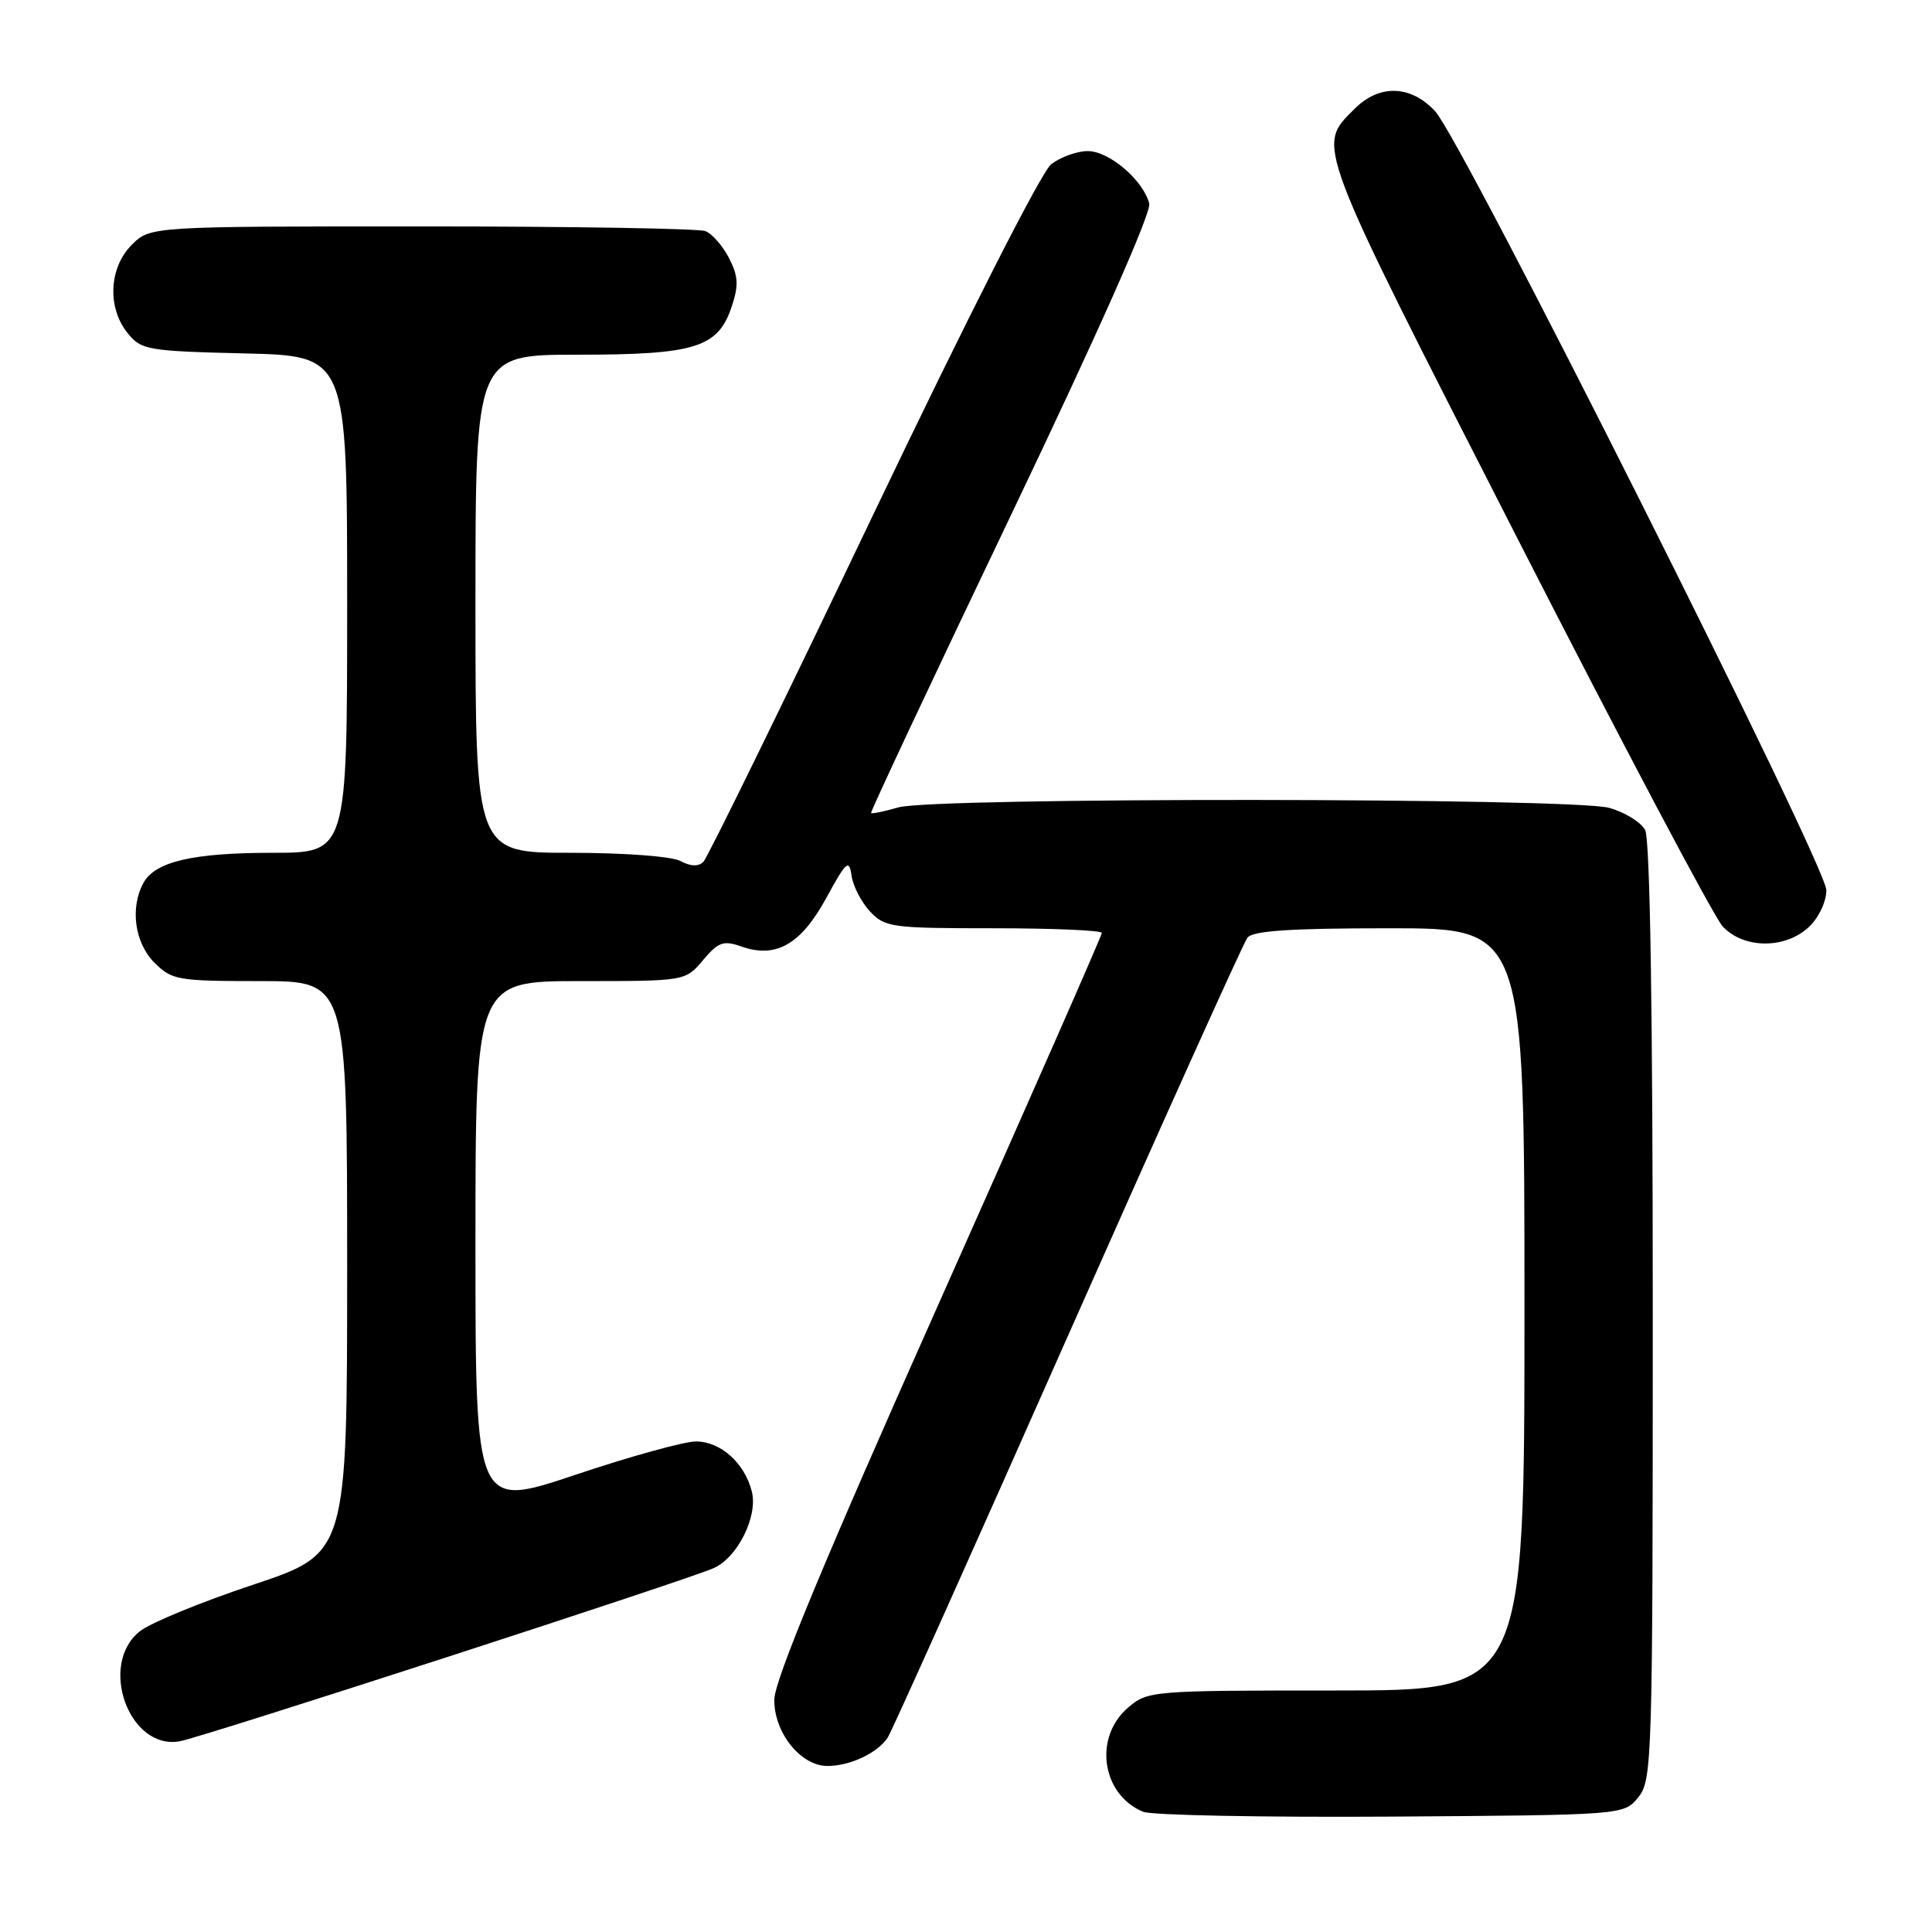 <?xml version="1.0" encoding="UTF-8" standalone="no"?>
<!DOCTYPE svg PUBLIC "-//W3C//DTD SVG 1.1//EN" "http://www.w3.org/Graphics/SVG/1.1/DTD/svg11.dtd" >
<svg xmlns="http://www.w3.org/2000/svg" xmlns:xlink="http://www.w3.org/1999/xlink" version="1.1" viewBox="0 0 256 256">
 <g >
 <path fill="currentColor"
d=" M 217.09 238.14 C 218.92 235.87 219.00 233.32 219.00 173.82 C 219.00 133.95 218.64 111.19 217.99 109.98 C 217.43 108.94 215.29 107.62 213.24 107.05 C 208.35 105.69 123.77 105.63 119.06 106.98 C 117.17 107.52 115.54 107.86 115.42 107.73 C 115.30 107.60 123.65 89.81 133.99 68.19 C 145.61 43.87 152.59 28.14 152.28 26.96 C 151.46 23.84 146.94 20.00 144.11 20.02 C 142.68 20.03 140.50 20.82 139.28 21.77 C 137.99 22.78 128.14 42.17 115.63 68.35 C 103.85 93.02 93.75 113.65 93.21 114.19 C 92.55 114.85 91.52 114.82 90.17 114.09 C 89.01 113.47 82.74 113.00 75.57 113.00 C 63.00 113.00 63.00 113.00 63.00 80.00 C 63.00 47.00 63.00 47.00 76.55 47.00 C 92.18 47.00 95.16 46.06 96.97 40.58 C 97.90 37.78 97.82 36.56 96.59 34.18 C 95.76 32.57 94.35 30.96 93.46 30.62 C 92.56 30.28 75.65 30.00 55.87 30.00 C 19.91 30.00 19.91 30.00 17.45 32.45 C 14.43 35.48 14.19 40.77 16.91 44.14 C 18.72 46.38 19.53 46.52 32.41 46.83 C 46.00 47.15 46.00 47.15 46.00 80.08 C 46.00 113.00 46.00 113.00 36.15 113.00 C 25.49 113.00 20.51 114.17 18.98 117.04 C 17.21 120.34 17.86 124.95 20.45 127.55 C 22.78 129.87 23.53 130.00 34.45 130.00 C 46.00 130.00 46.00 130.00 46.00 167.92 C 46.00 205.83 46.00 205.83 33.55 209.98 C 26.70 212.26 19.95 215.03 18.55 216.14 C 12.98 220.52 17.09 231.93 23.81 230.73 C 26.87 230.18 91.21 209.32 94.60 207.77 C 97.76 206.33 100.45 200.91 99.62 197.63 C 98.67 193.85 95.48 191.00 92.21 191.00 C 90.67 191.00 83.47 192.99 76.21 195.43 C 63.00 199.86 63.00 199.86 63.00 164.93 C 63.00 130.00 63.00 130.00 76.91 130.00 C 90.82 130.00 90.82 130.00 93.16 127.22 C 95.19 124.81 95.86 124.58 98.25 125.42 C 102.83 127.03 106.13 125.14 109.49 118.98 C 112.13 114.14 112.52 113.79 112.83 116.00 C 113.02 117.38 114.11 119.51 115.26 120.75 C 117.24 122.88 118.10 123.00 131.67 123.00 C 139.55 123.00 146.00 123.28 146.00 123.62 C 146.00 123.96 136.25 146.12 124.33 172.87 C 109.25 206.69 102.64 222.62 102.60 225.19 C 102.54 229.55 106.09 234.00 109.63 234.00 C 112.68 234.00 116.37 232.24 117.66 230.18 C 118.23 229.26 128.97 205.32 141.51 177.00 C 154.06 148.68 164.76 124.94 165.29 124.25 C 165.99 123.33 171.00 123.00 184.12 123.00 C 202.00 123.00 202.00 123.00 202.00 173.50 C 202.00 224.00 202.00 224.00 177.06 224.00 C 152.54 224.00 152.07 224.04 149.46 226.28 C 144.87 230.23 145.97 237.79 151.47 240.07 C 152.58 240.53 167.38 240.82 184.34 240.71 C 215.18 240.50 215.18 240.50 217.09 238.14 Z  M 239.69 122.83 C 241.00 121.59 242.00 119.48 242.00 117.95 C 242.00 114.66 193.79 18.66 190.17 14.75 C 186.94 11.26 182.78 11.13 179.50 14.41 C 174.42 19.49 173.96 18.25 200.99 71.19 C 214.84 98.31 227.11 121.51 228.26 122.75 C 231.04 125.74 236.54 125.78 239.69 122.83 Z "/>
</g>
</svg>